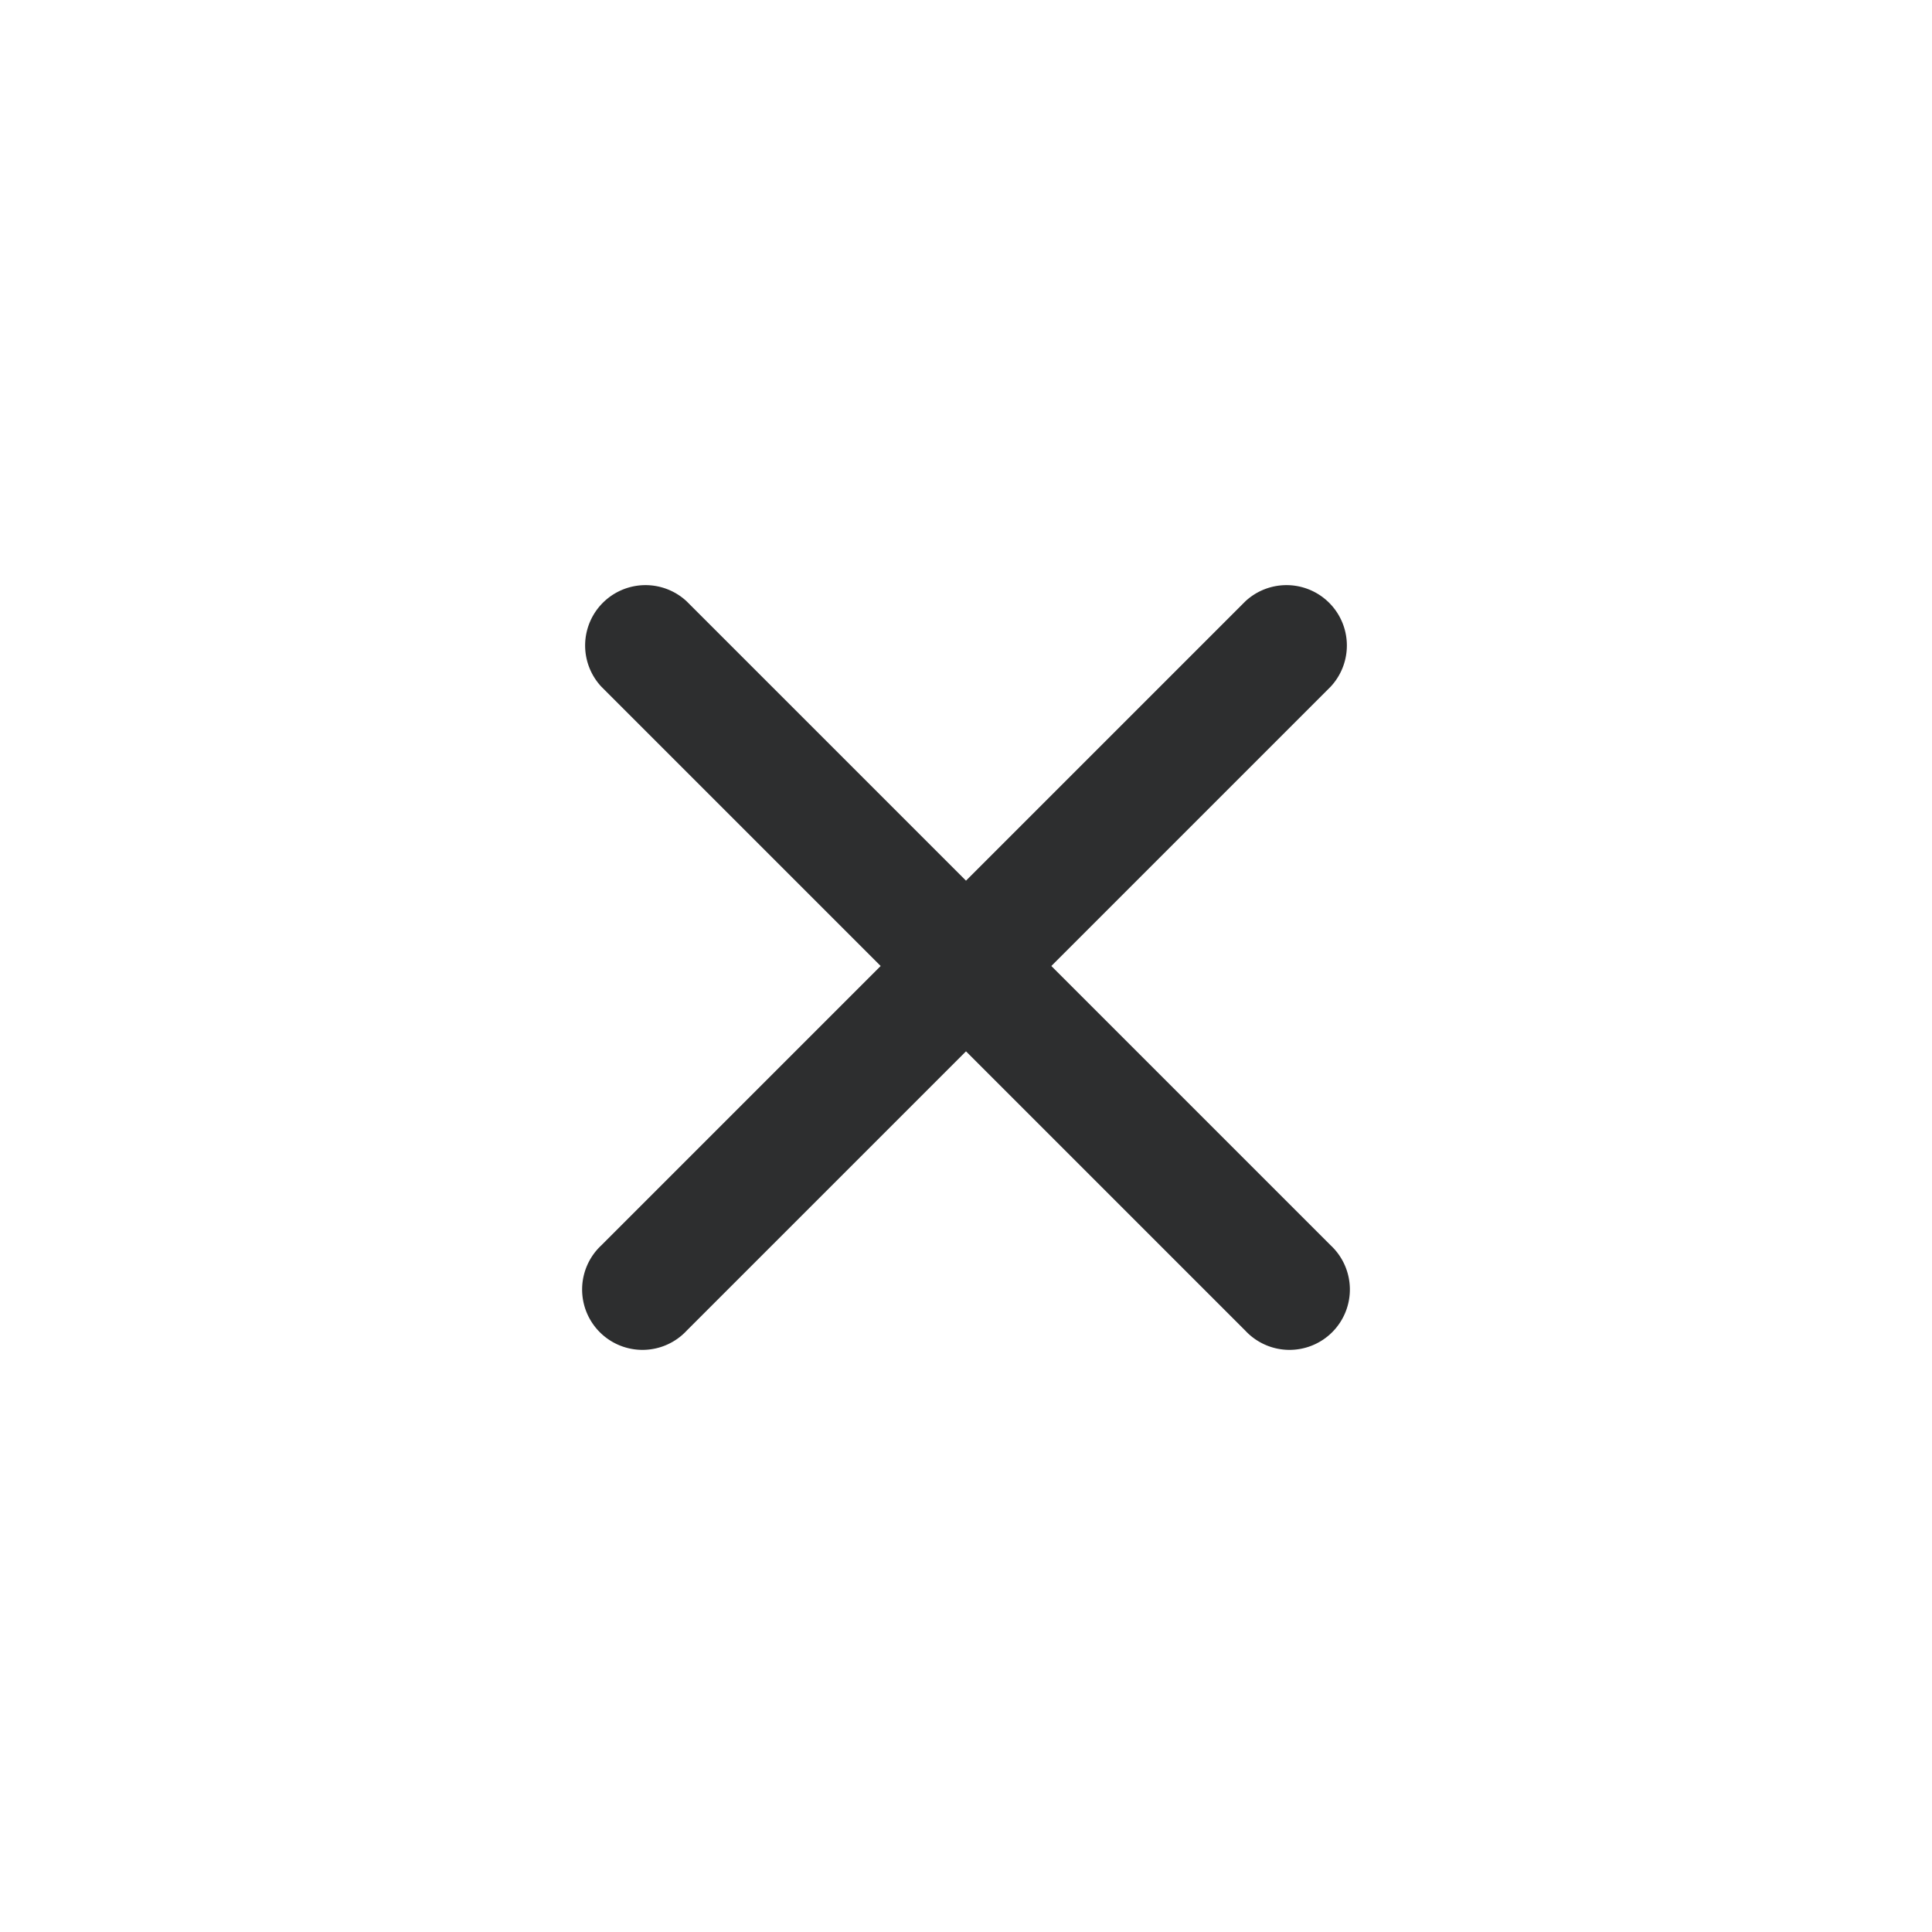 <svg width="24" height="24" fill="none" xmlns="http://www.w3.org/2000/svg">
  <path d="M16.53 8.53a.75.75 0 00-1.06-1.06L12 10.94 8.53 7.47a.75.75 0 00-1.06 1.06L10.94 12l-3.47 3.47a.75.75 0 101.06 1.06L12 13.06l3.47 3.47a.75.75 0 101.06-1.06L13.06 12l3.47-3.47z" fill="#2D2E2F"/>
</svg>

